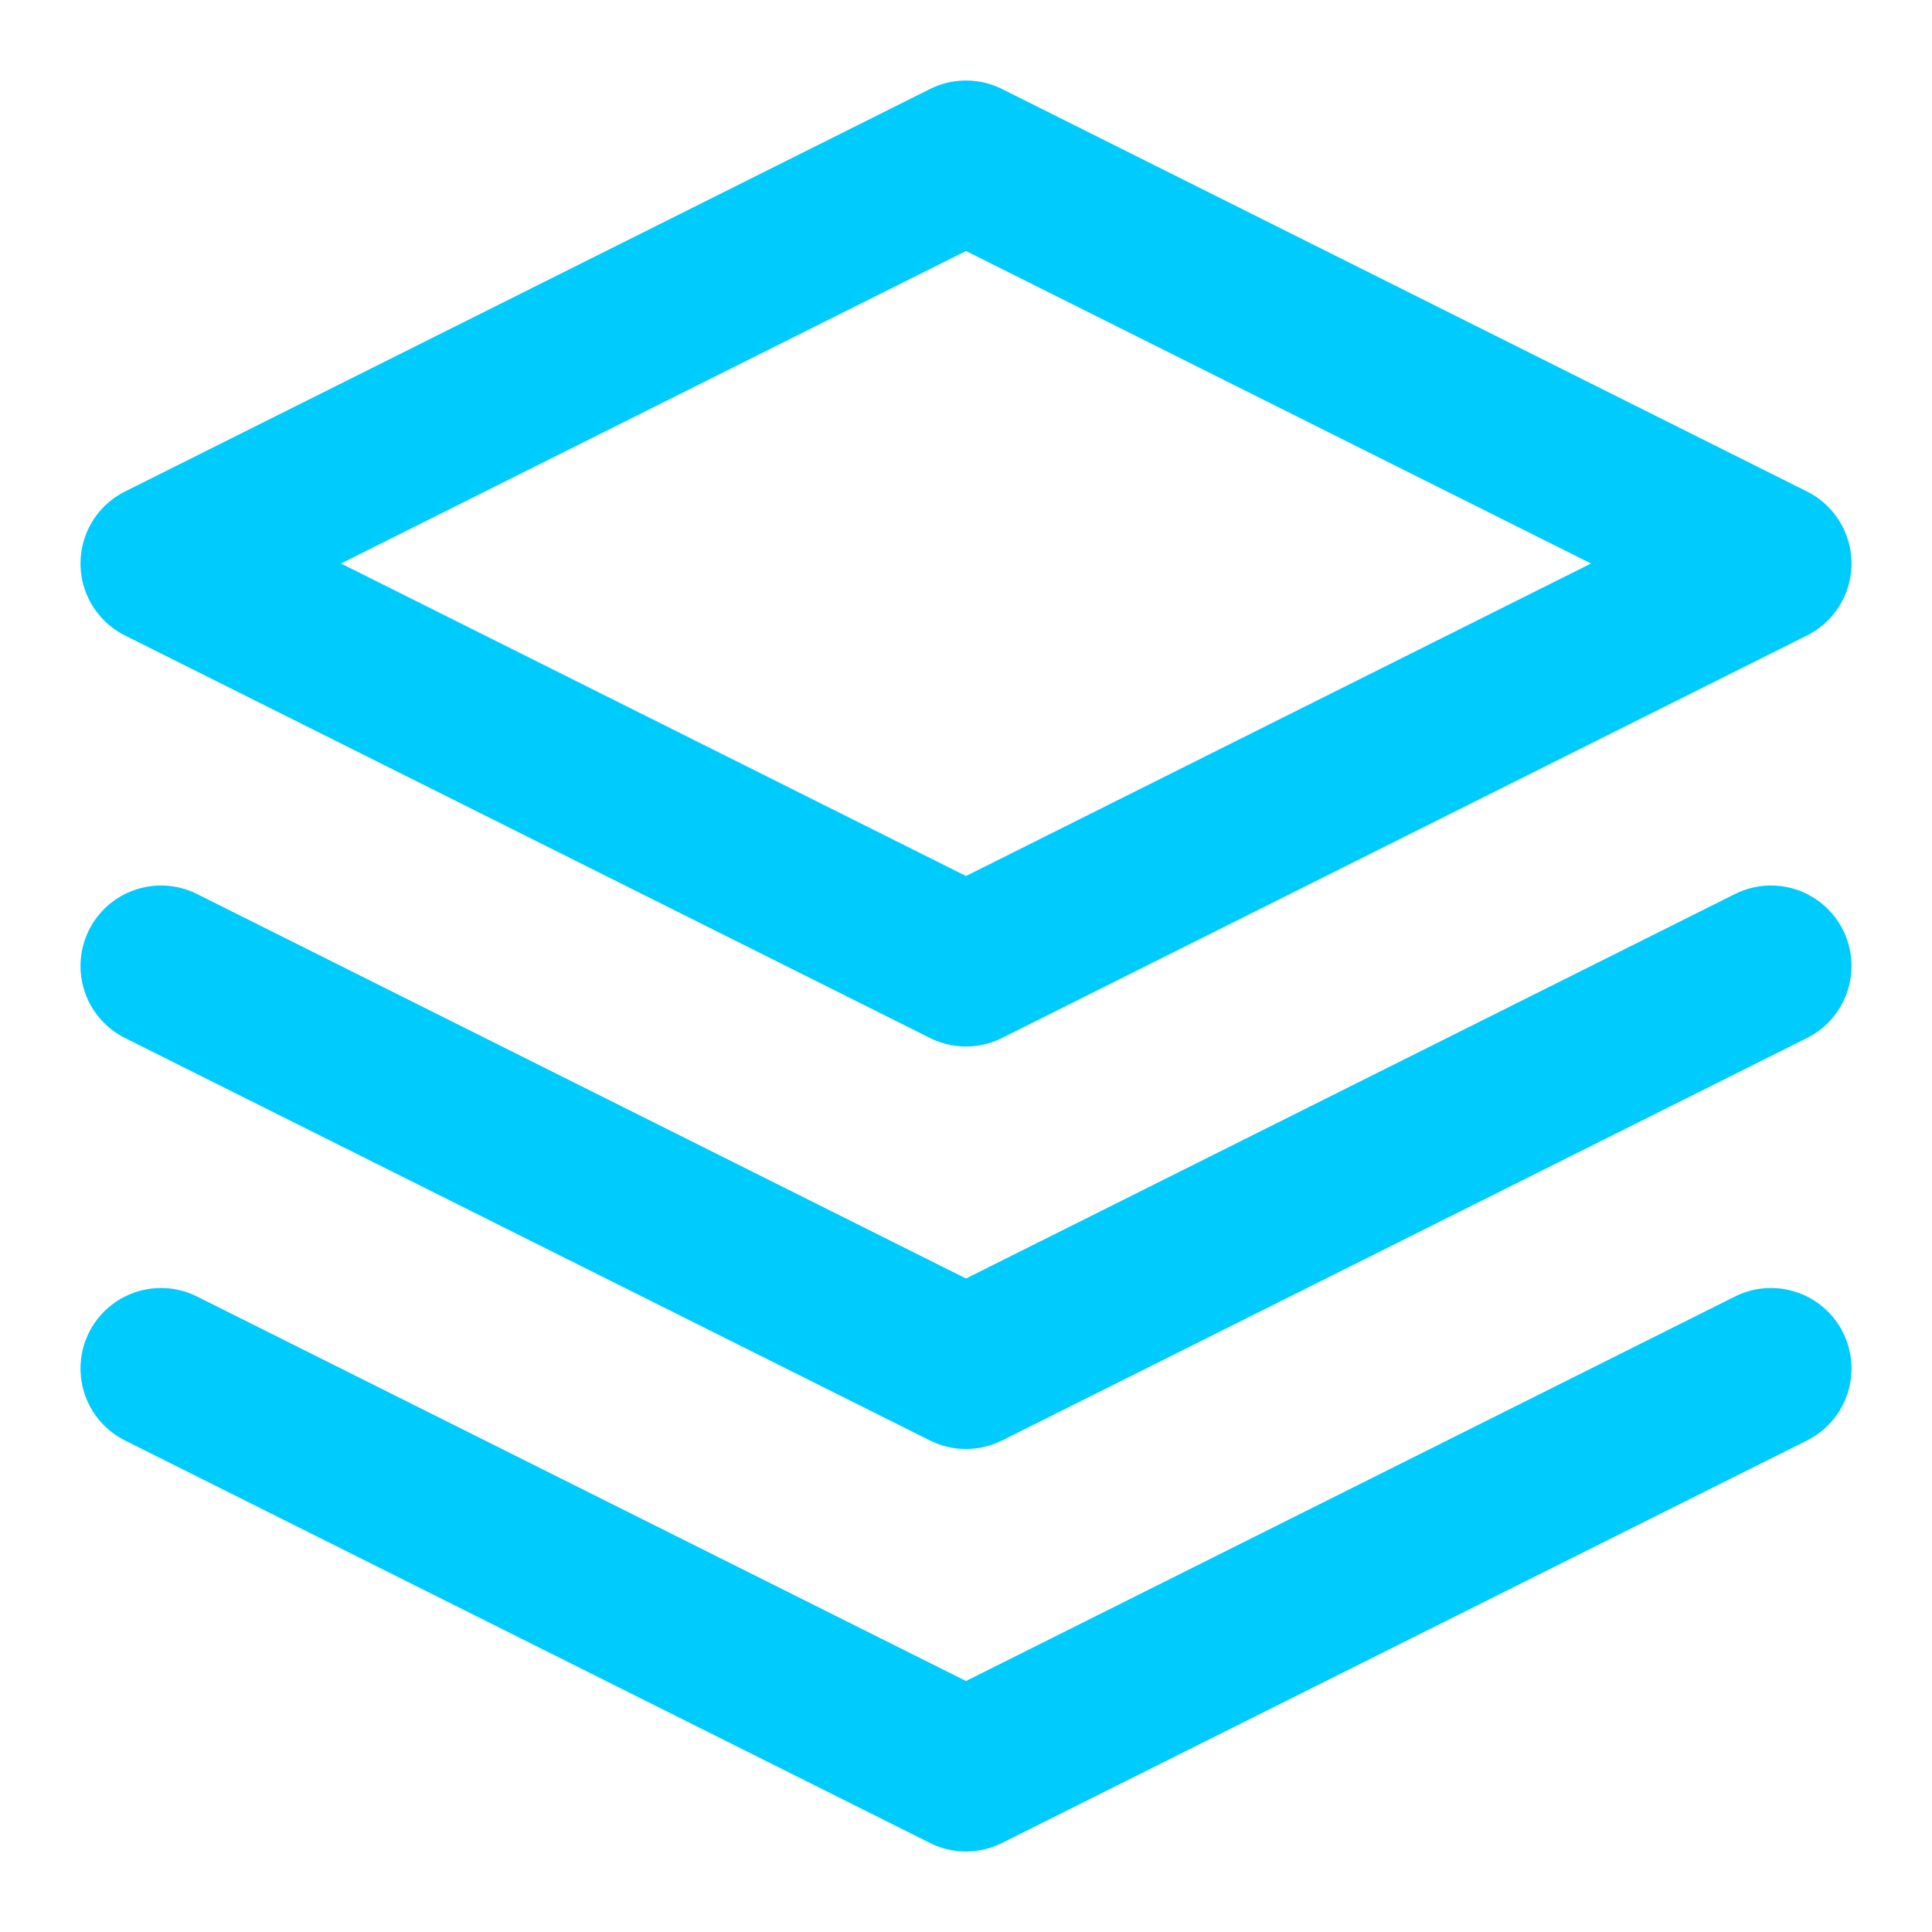 <svg width="24" height="24" viewBox="0 0 24 24" fill="none" xmlns="http://www.w3.org/2000/svg">
<path d="M12 2L2 7L12 12L22 7L12 2Z" stroke="#00CBFD" stroke-width="2" stroke-linecap="round" stroke-linejoin="round"/>
<path d="M2 17L12 22L22 17" stroke="#00CBFD" stroke-width="2" stroke-linecap="round" stroke-linejoin="round"/>
<path d="M2 12L12 17L22 12" stroke="#00CBFD" stroke-width="2" stroke-linecap="round" stroke-linejoin="round"/>
</svg>
